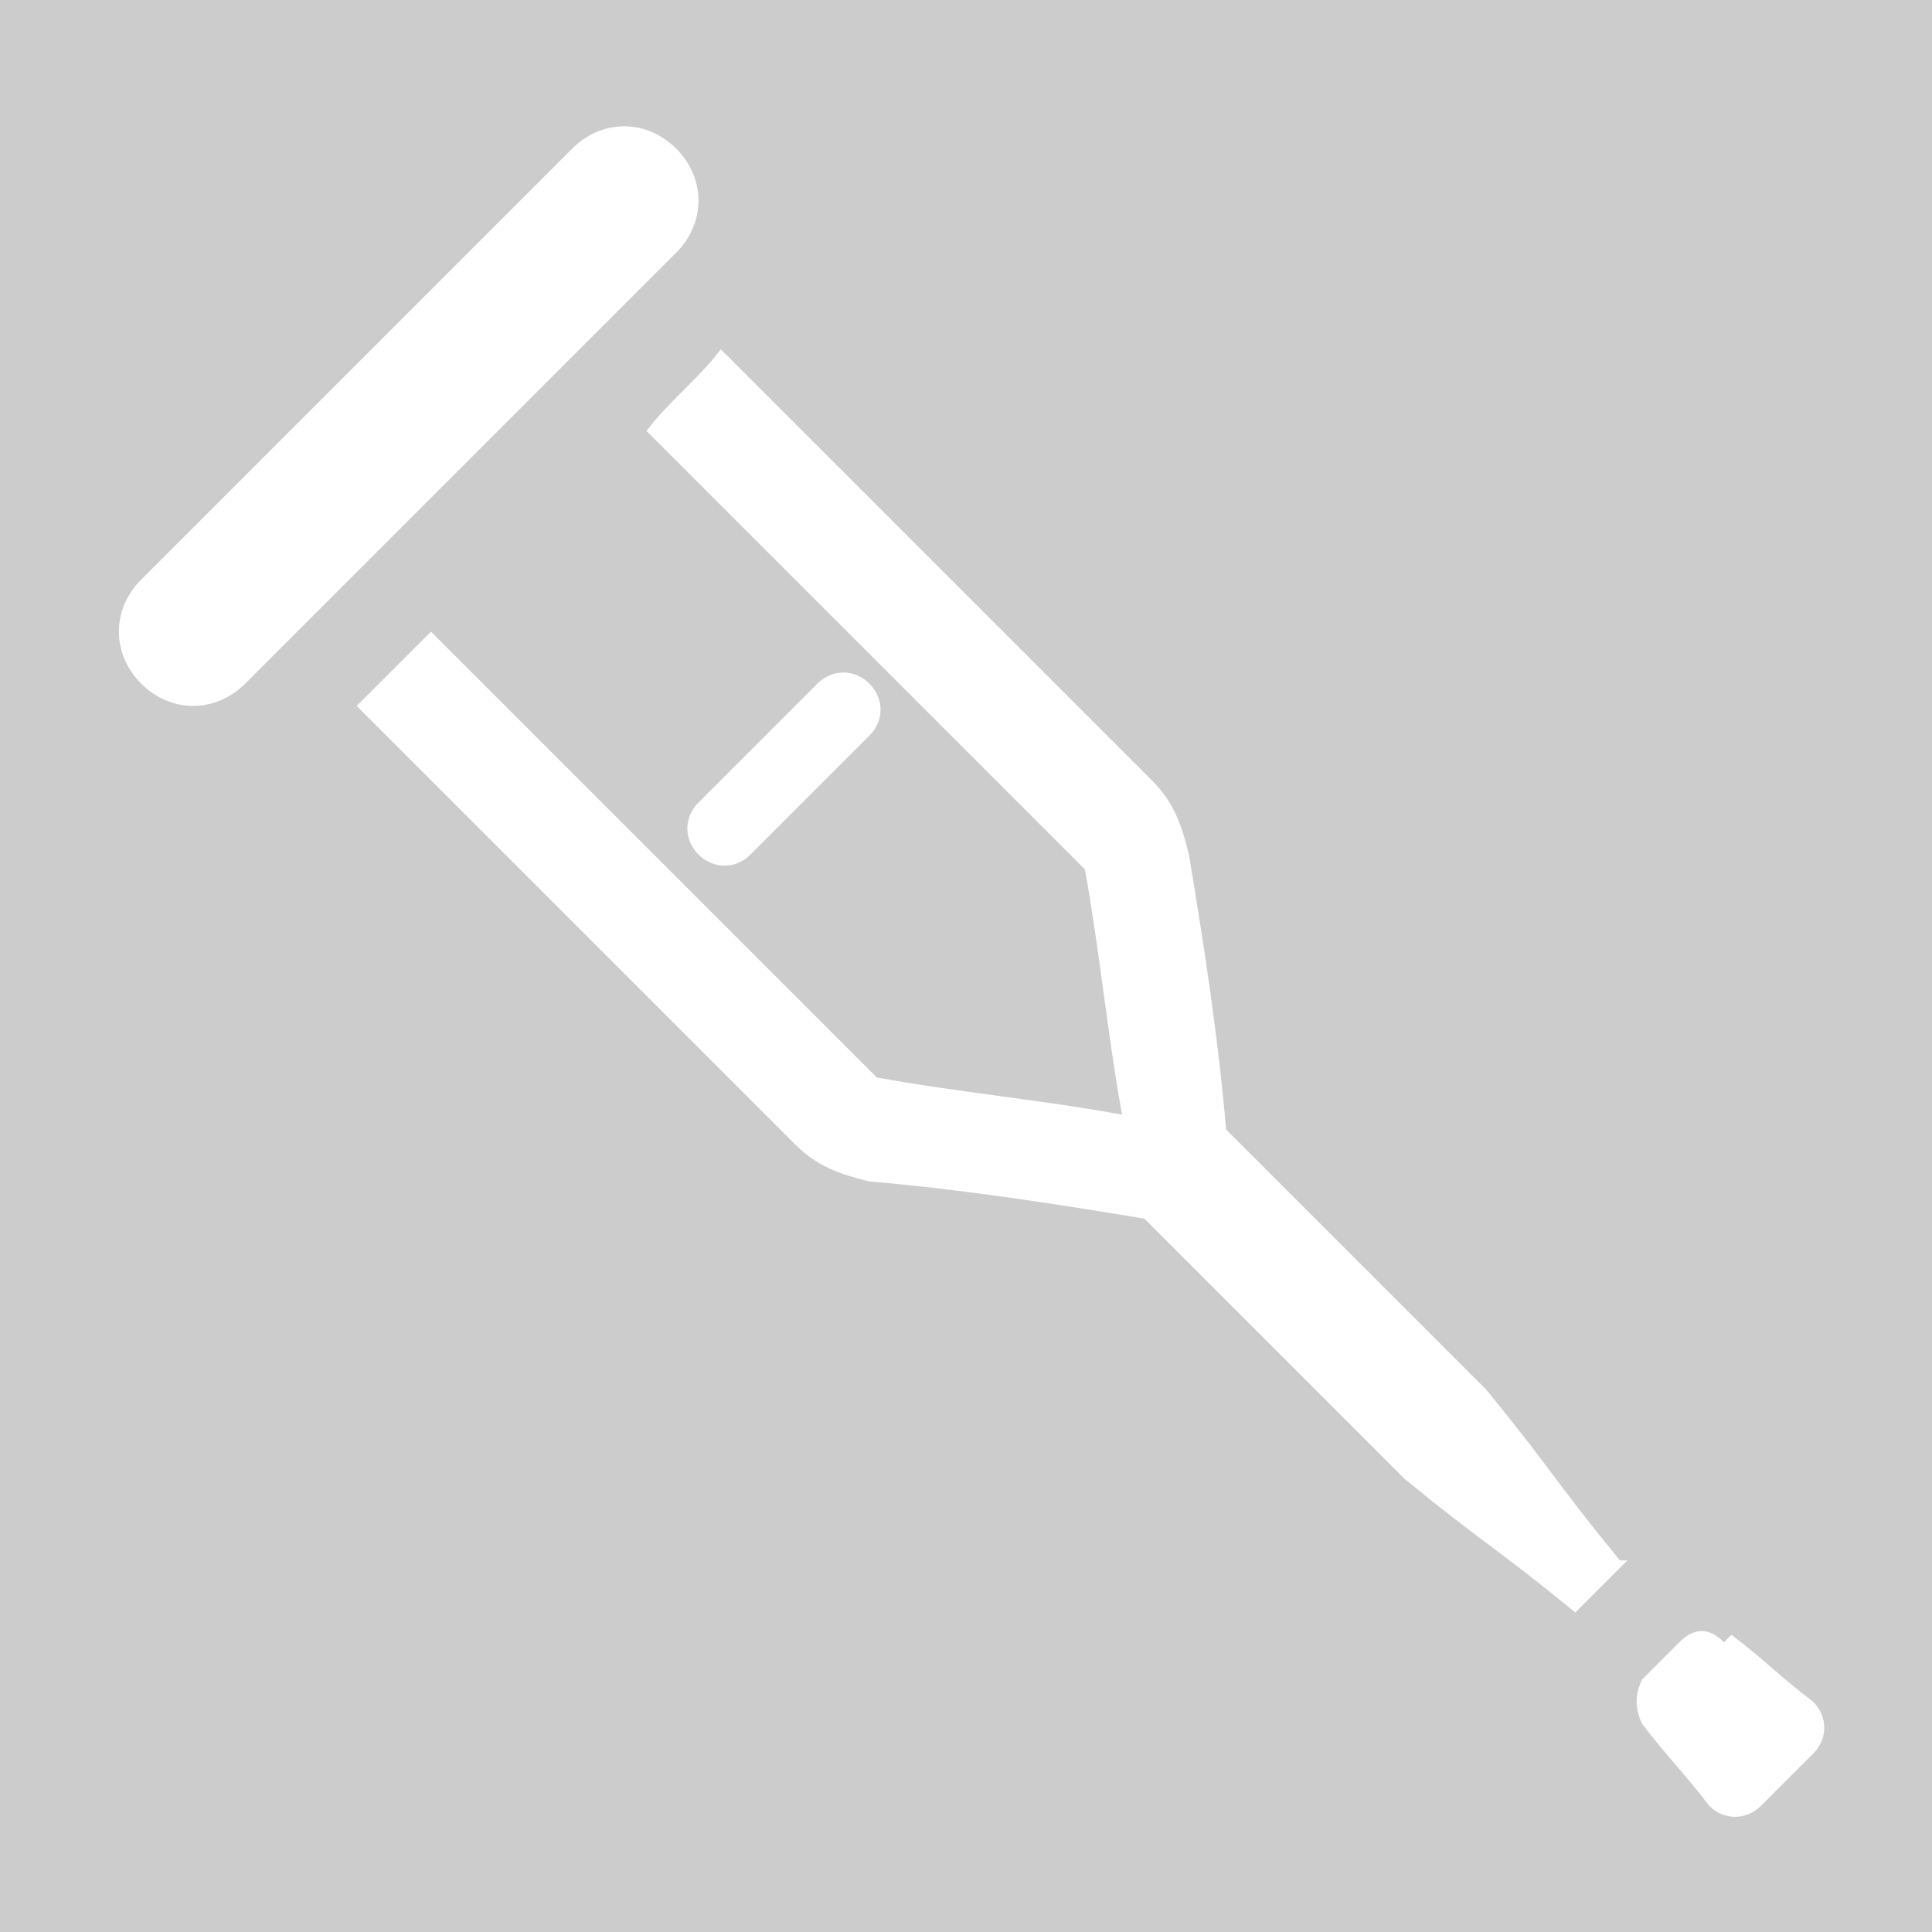 <?xml version="1.0" encoding="UTF-8"?>
<!DOCTYPE svg PUBLIC "-//W3C//DTD SVG 1.1//EN" "http://www.w3.org/Graphics/SVG/1.1/DTD/svg11.dtd">
<!-- Creator: CorelDRAW 2020 (64-Bit) -->
<svg xmlns="http://www.w3.org/2000/svg" xml:space="preserve" width="26px" height="26px" version="1.1" style="shape-rendering:geometricPrecision; text-rendering:geometricPrecision; image-rendering:optimizeQuality; fill-rule:evenodd; clip-rule:evenodd"
viewBox="0 0 260 260"
 xmlns:xlink="http://www.w3.org/1999/xlink"
 xmlns:xodm="http://www.corel.com/coreldraw/odm/2003">
 <defs>
  <style type="text/css">
   <![CDATA[
    .fil0 {fill:#CCCCCC}
    .fil1 {fill:white;fill-rule:nonzero}
   ]]>
  </style>
 </defs>
 <g id="Layer_x0020_1">
  <g id="_2886399500144">
   <polygon class="fil0" points="0,0 260,0 260,260 0,260 "/>
   <path class="fil1" d="M94 108c-2,2 -2,5 0,7 2,2 5,2 7,0 3,-3 5,-5 8,-8 3,-3 5,-5 8,-8 2,-2 2,-5 0,-7 -2,-2 -5,-2 -7,0 -3,3 -5,5 -8,8 -3,3 -5,5 -8,8zm139 112c4,3 7,6 11,9 2,2 2,5 0,7 -2,2 -5,5 -7,7 -2,2 -5,2 -7,0 -3,-4 -6,-7 -9,-11 -1,-2 -1,-4 0,-6 2,-2 3,-3 5,-5 2,-2 4,-2 6,0zm-142 -200c-4,-4 -10,-4 -14,0 -19,19 -39,39 -58,58 -4,4 -4,10 0,14 4,4 10,4 14,0 19,-19 39,-39 58,-58 4,-4 4,-10 0,-14zm128 190c-2,2 -5,5 -7,7 -11,-9 -12,-9 -23,-18 -2,-2 -4,-4 -6,-6 -1,-1 -3,-3 -4,-4 -8,-8 -17,-17 -25,-25 -12,-2 -25,-4 -37,-5 -4,-1 -7,-2 -10,-5 -21,-21 -38,-38 -59,-59 3,-3 7,-7 10,-10 21,21 38,38 60,60 11,2 22,3 33,5 -2,-11 -3,-22 -5,-33 -21,-21 -37,-37 -59,-59 3,-4 7,-7 10,-11 21,21 37,37 58,58 3,3 4,6 5,10 2,12 4,25 5,37 8,8 17,17 25,25 1,1 3,3 4,4 2,2 4,4 6,6 9,11 9,12 18,23z"/>
  </g>
 </g>
</svg>
